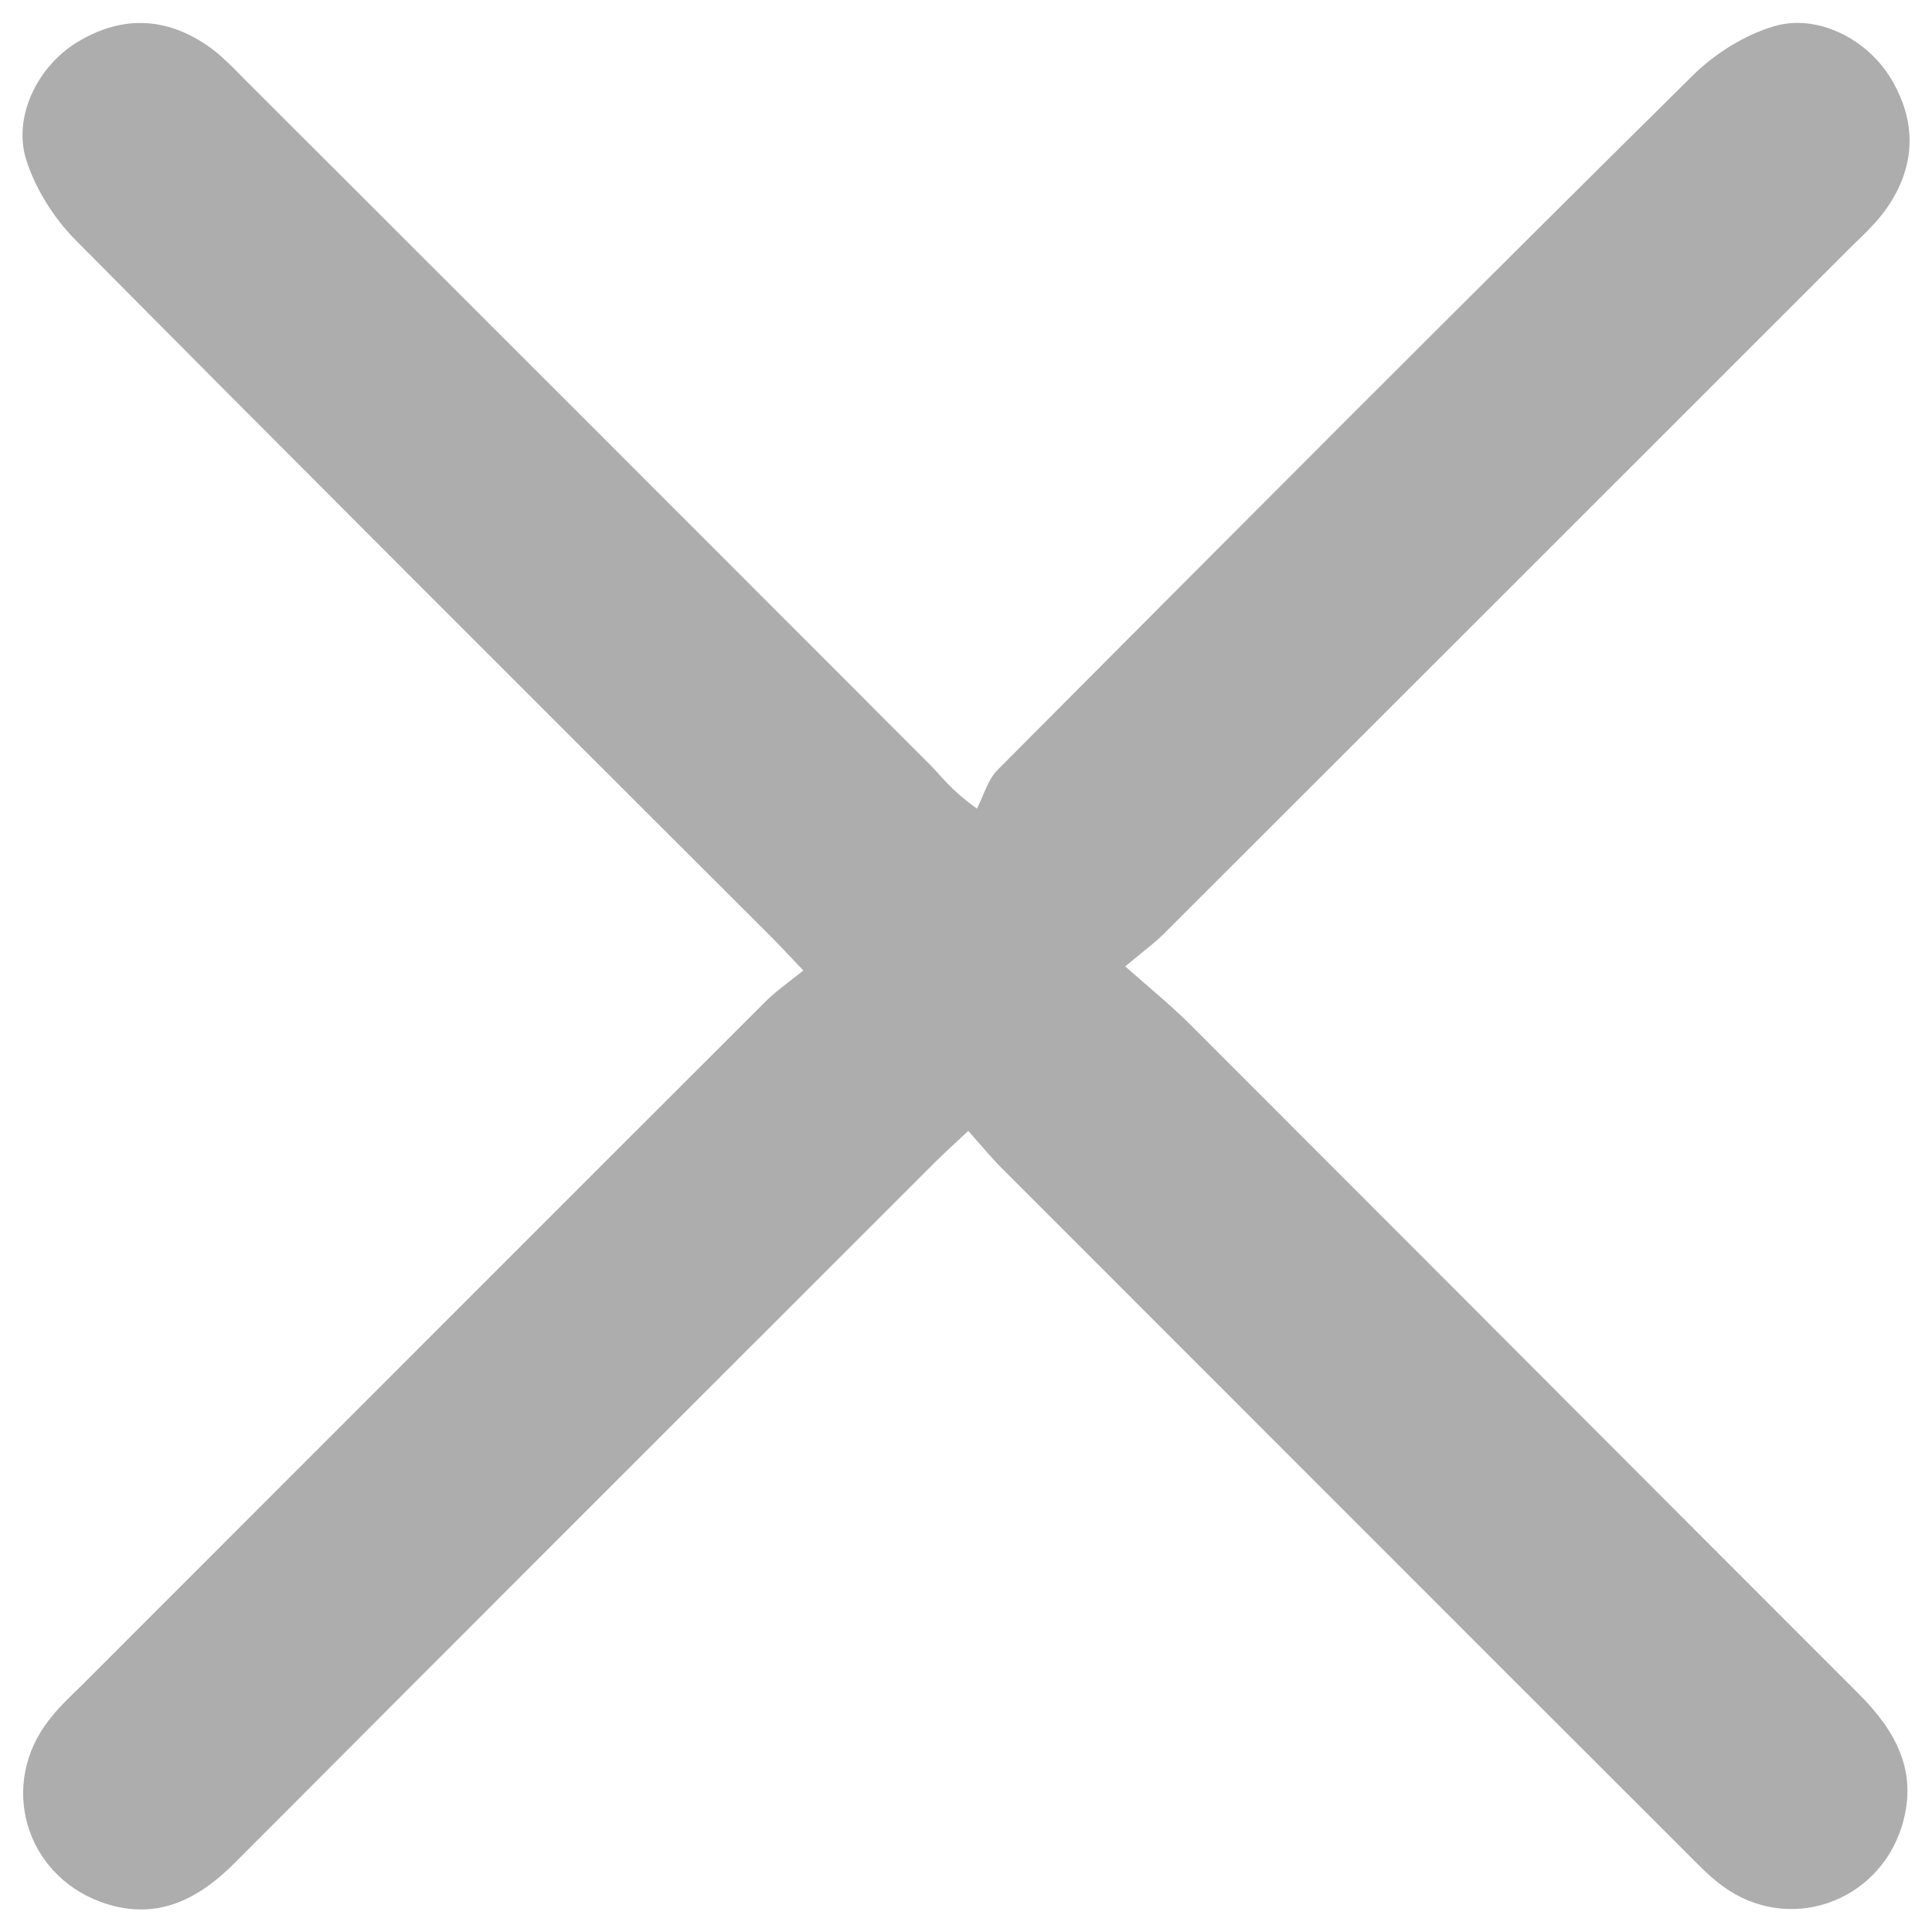 <?xml version="1.0" encoding="utf-8"?>
<!-- Generator: Adobe Illustrator 22.1.0, SVG Export Plug-In . SVG Version: 6.00 Build 0)  -->
<svg version="1.1" id="Layer_1" xmlns="http://www.w3.org/2000/svg" xmlns:xlink="http://www.w3.org/1999/xlink" x="0px" y="0px"
	 viewBox="0 0 512 512" style="enable-background:new 0 0 512 512;" xml:space="preserve">
<style type="text/css">
	.st0{fill-rule:evenodd;clip-rule:evenodd;fill:#ADADAD;}
</style>
<g>
	<path class="st0" d="M298.2,256.1c7,6.2,12.2,10.4,17,15.2c59.1,59.1,118.1,118.3,177.2,177.4c9.9,9.9,16.1,20.7,11.6,35.3
		c-6.4,20.4-30.1,28.5-47.4,15.9c-3.7-2.7-6.9-6.1-10.2-9.4C386,430.2,325.7,369.8,265.3,309.4c-2.8-2.8-5.2-5.8-8.7-9.7
		c-3.5,3.3-6.3,5.8-8.9,8.4C185.8,370,123.9,431.8,62.1,493.8c-10.1,10.1-21.3,15.4-35.5,10.2C6.5,496.5-0.3,472.8,13,455.8
		c2.6-3.4,5.7-6.3,8.8-9.3c60.4-60.4,120.7-120.8,181.1-181.1c2.8-2.8,6-5,10-8.2c-3.8-4-6.4-6.8-9-9.4
		C142.4,186.4,81,125.1,19.9,63.5c-5.7-5.8-10.6-13.6-13-21.3c-3.5-11.5,3.2-24.8,13.7-31.1c11.4-6.9,23-6.7,34.1,0.8
		c3.8,2.5,7,6,10.3,9.3C125.6,81.7,186.2,142.3,246.8,203c2.7,2.7,4.9,6.1,12.1,11.3c1.8-3.5,2.9-7.8,5.6-10.4
		c61.2-61.5,122.5-123,184.2-184c5.8-5.7,13.6-10.6,21.3-12.9c11.5-3.5,24.8,3.3,31.1,13.8c6.9,11.4,6.6,23.1-0.9,34.1
		c-2.6,3.8-6,7-9.3,10.2C430.3,125.7,369.7,186.3,309,246.9C306.3,249.7,303.1,252,298.2,256.1z"/>
</g>
</svg>
